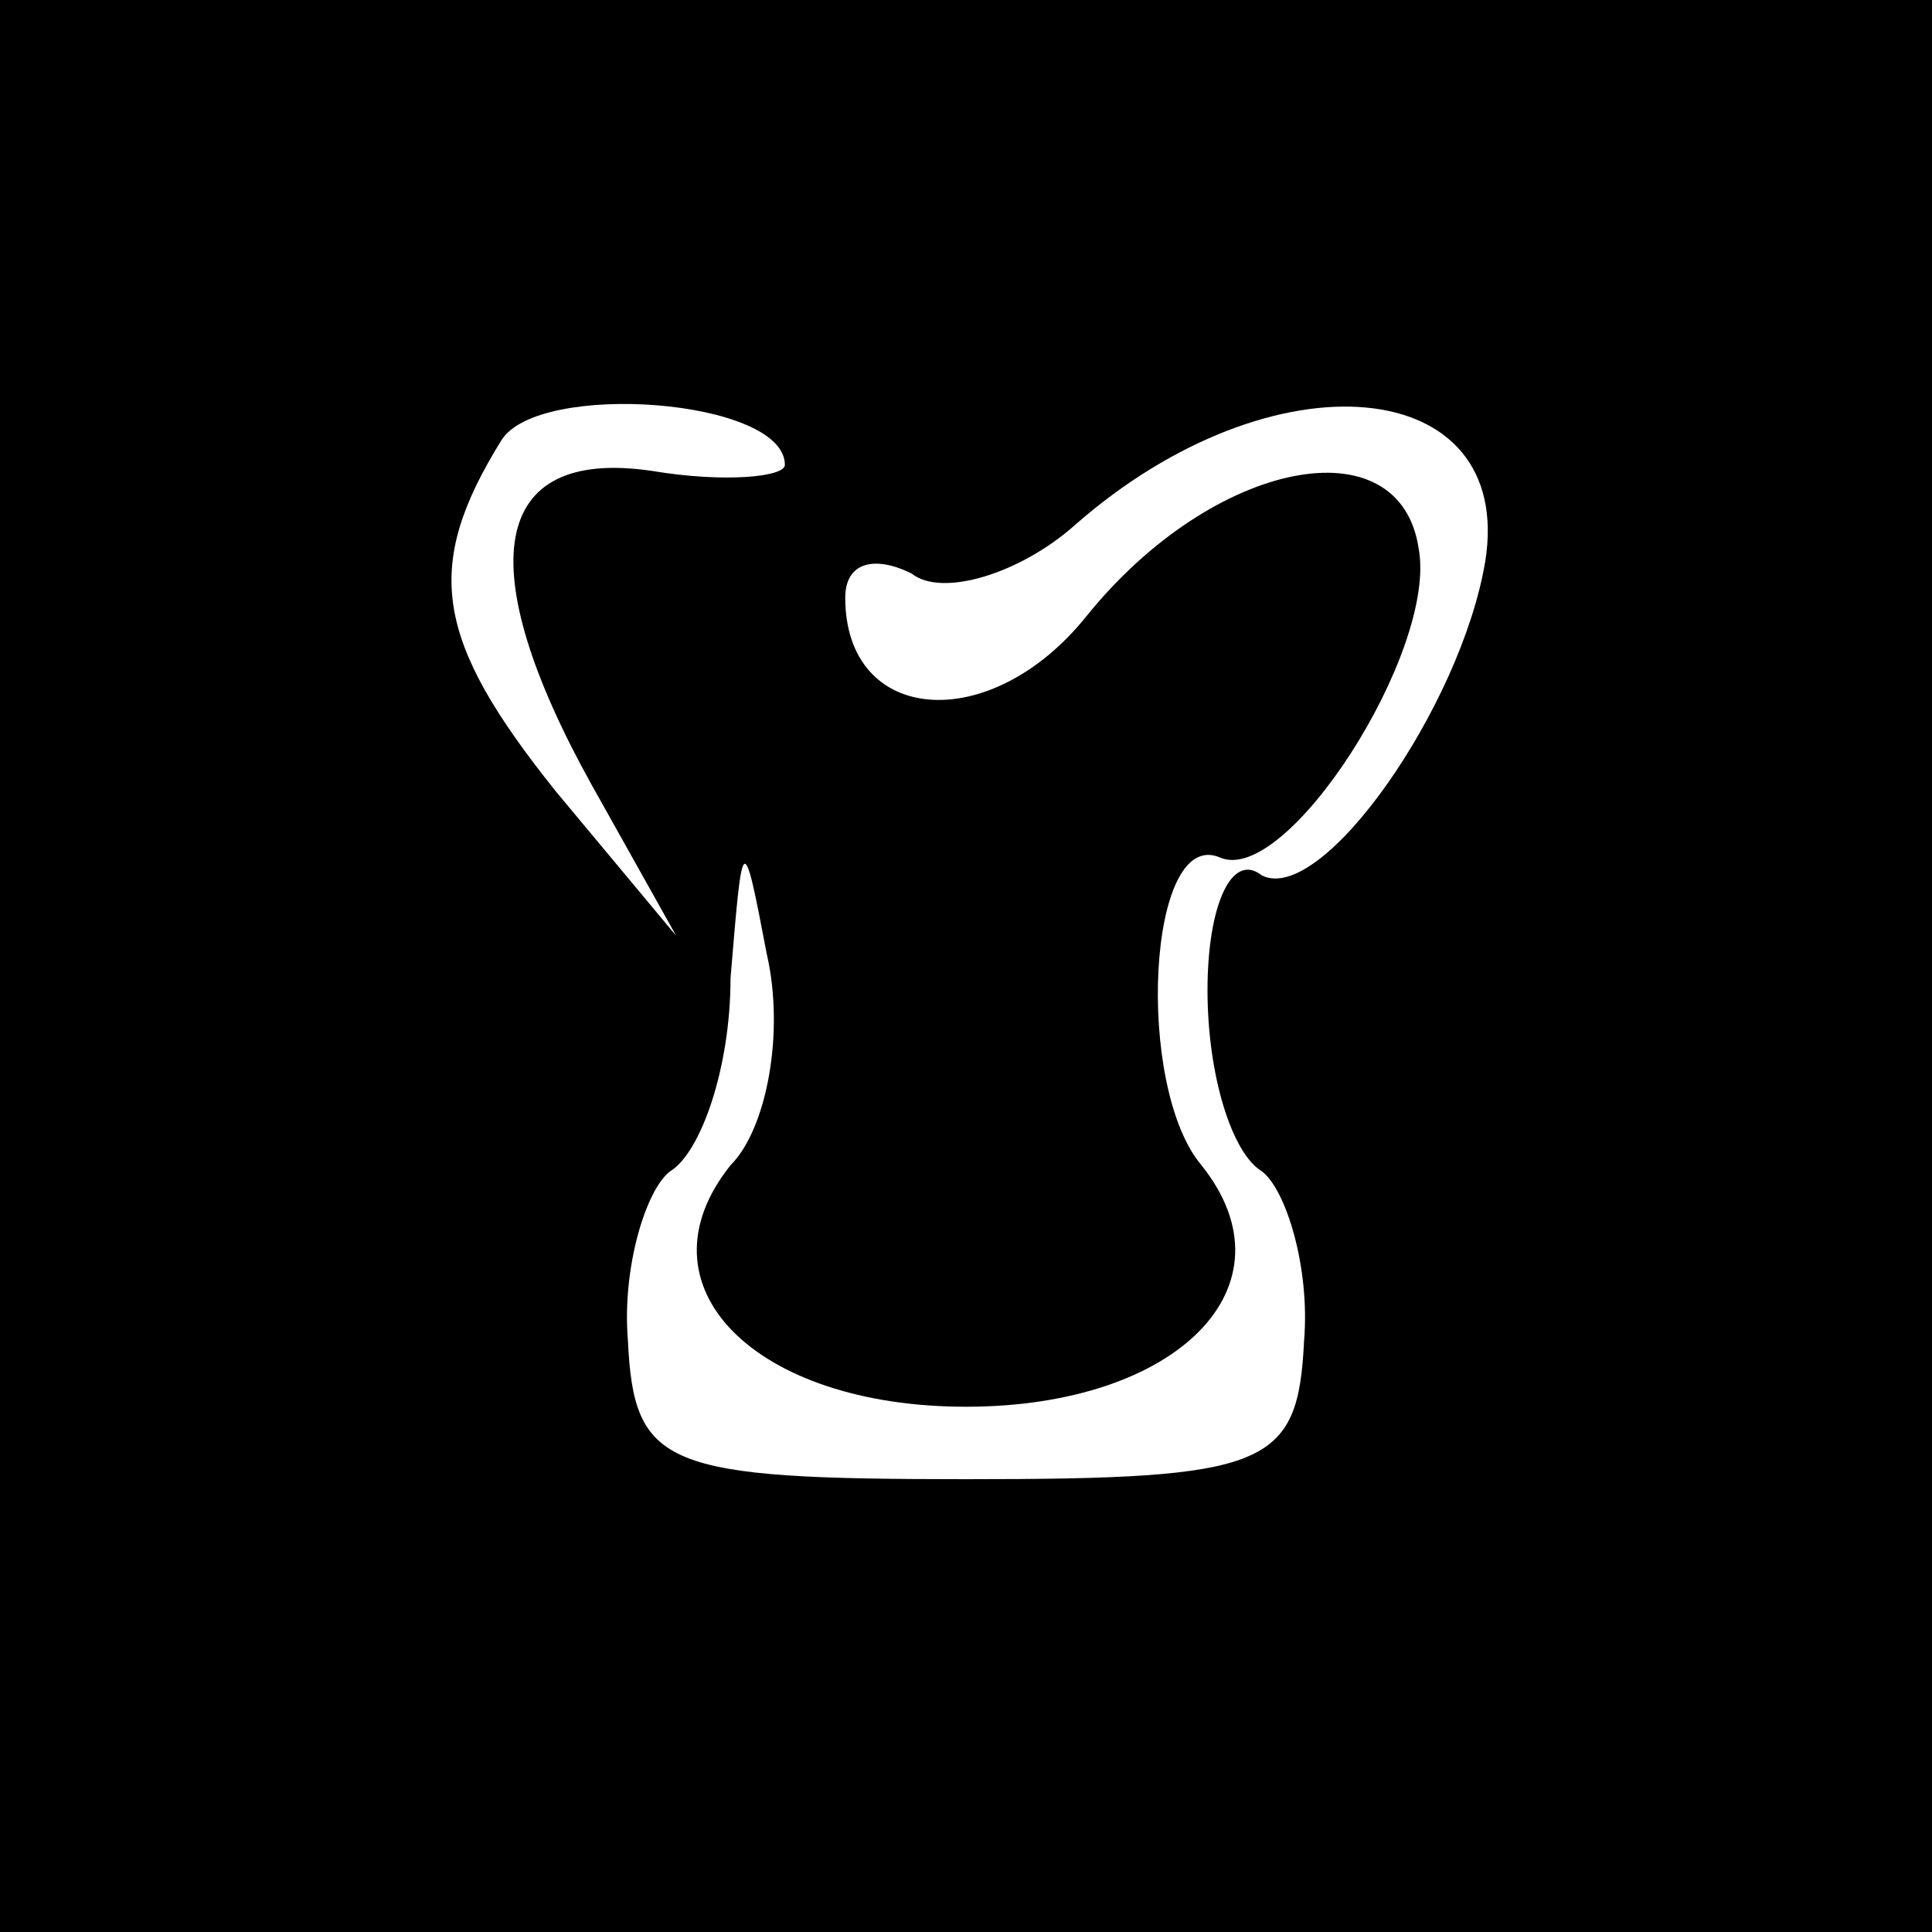<?xml version="1.0" standalone="no"?>
<!DOCTYPE svg PUBLIC "-//W3C//DTD SVG 20010904//EN"
 "http://www.w3.org/TR/2001/REC-SVG-20010904/DTD/svg10.dtd">
<svg version="1.0" xmlns="http://www.w3.org/2000/svg"
 width="32pt" height="32pt" viewBox="0 0 32 32"
 preserveAspectRatio="xMidYMid meet">
<rect x="0" y="0" width="32" height="32" fill="#808080" stroke="none"/>
<g transform="translate(0,32) scale(0.1,-0.1)"
fill="#000000" stroke="none">
<path fill="#000000" stroke="none" d="M0 160 l0 -160 160 0 160 0 0 160 0
160 -160 0 -160 0 0 -160z"/>
<path fill="#ffffff" stroke="none" d="M130 243 c0 -2 -10 -3 -22 -1 -27 4
-30 -16 -10 -52 l14 -25 -20 24 c-20 25 -22 37 -9 58 6 10 47 7 47 -4z"/>
<path fill="#ffffff" stroke="none" d="M246 227 c-4 -24 -27 -57 -37 -52 -5 4
-9 -5 -9 -19 0 -14 4 -27 9 -30 4 -3 8 -16 7 -28 -1 -21 -6 -23 -56 -23 -50 0
-55 2 -56 23 -1 12 3 25 7 28 5 3 10 17 10 32 2 24 2 25 6 4 3 -13 0 -29 -6
-35 -16 -20 4 -40 39 -40 35 0 55 20 39 40 -11 13 -9 56 3 51 11 -5 36 34 33
51 -3 21 -34 15 -55 -11 -16 -20 -40 -18 -40 3 0 6 5 7 11 4 5 -4 18 0 27 8
33 29 73 25 68 -6z"/>
</g>
</svg>

